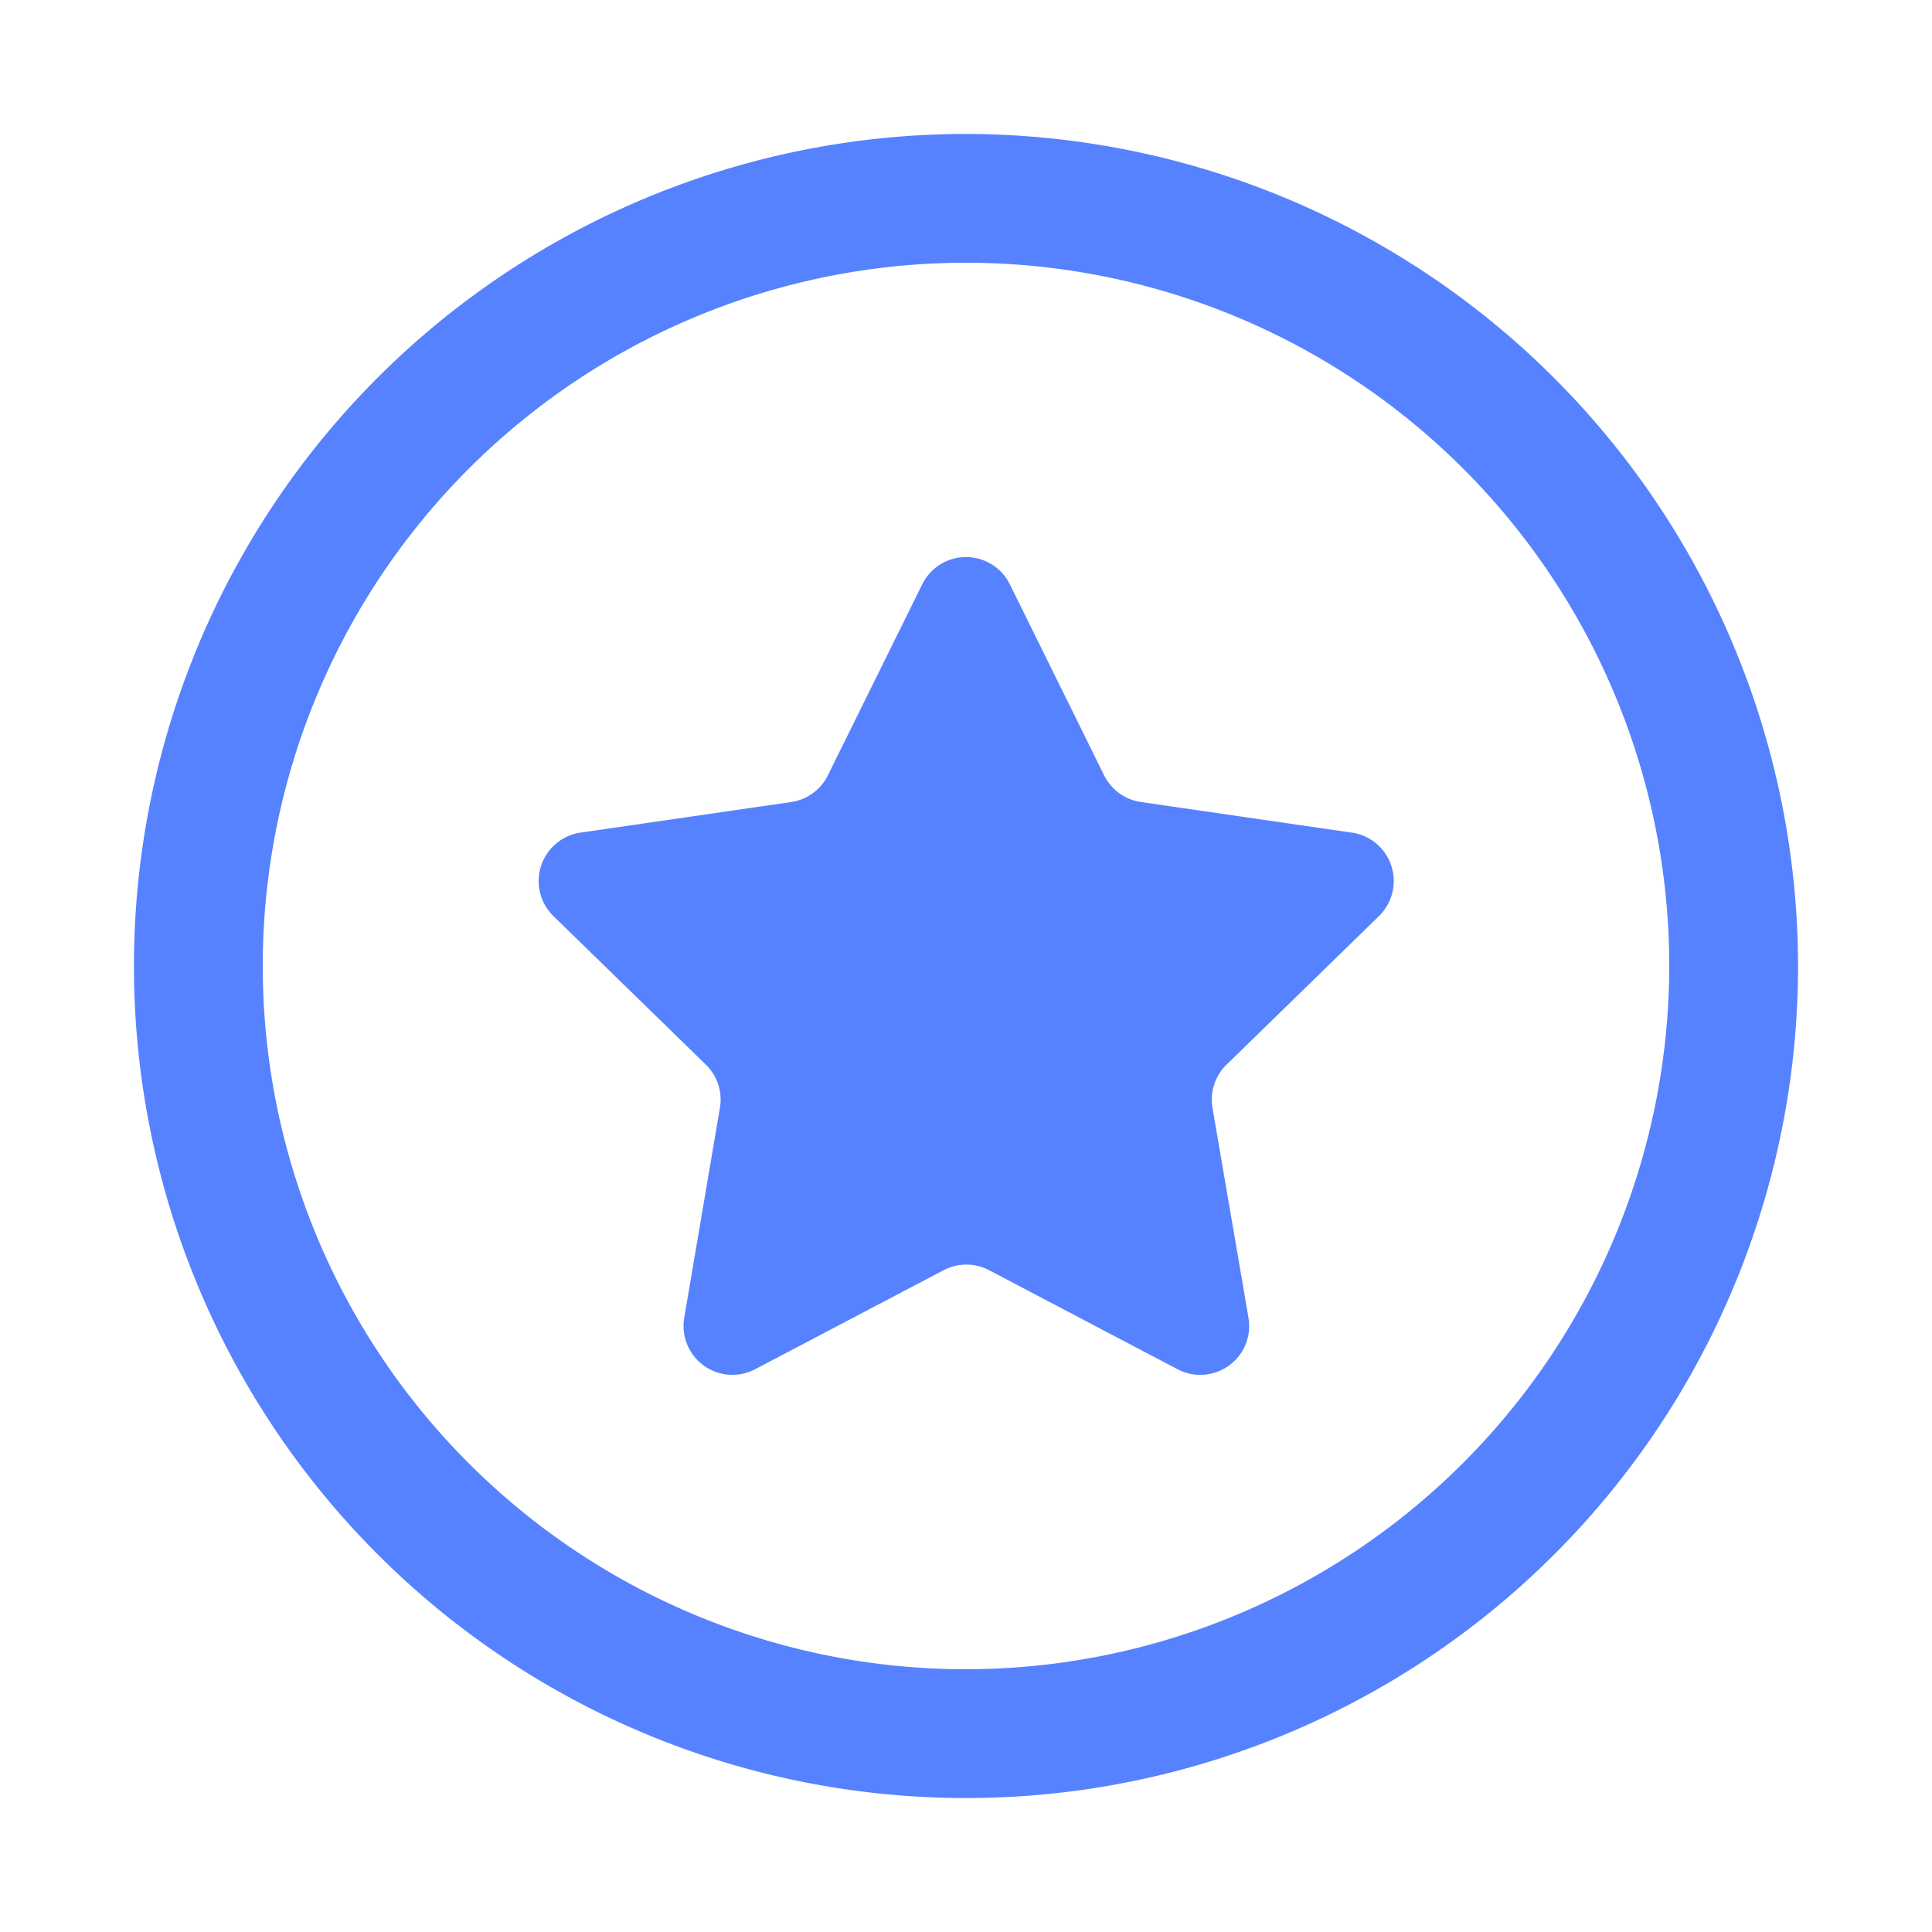 <svg xmlns="http://www.w3.org/2000/svg" xmlns:xlink="http://www.w3.org/1999/xlink" width="24" height="24" viewBox="0 0 24 24">
  <defs>
    <clipPath id="clip-path">
      <rect id="사각형_576" data-name="사각형 576" width="24" height="24" fill="none"/>
    </clipPath>
  </defs>
  <g id="그룹_1161" data-name="그룹 1161" clip-path="url(#clip-path)">
    <path id="패스_1349" data-name="패스 1349" d="M16.79,10.343l-2.617-.38a.609.609,0,0,1-.458-.333l-1.17-2.371a.607.607,0,0,0-1.089,0L10.285,9.63a.606.606,0,0,1-.457.333l-2.617.38a.608.608,0,0,0-.337,1.036l1.894,1.846a.606.606,0,0,1,.175.537L8.5,16.369a.607.607,0,0,0,.881.64l2.341-1.23a.607.607,0,0,1,.565,0l2.341,1.23a.607.607,0,0,0,.881-.64l-.447-2.607a.606.606,0,0,1,.175-.537l1.894-1.846a.608.608,0,0,0-.337-1.036" fill="#5782FF"/>
    <path id="패스_1350" data-name="패스 1350" d="M12,1.664A10.336,10.336,0,1,0,22.336,12,10.348,10.348,0,0,0,12,1.664m0,19.072A8.736,8.736,0,1,1,20.736,12,8.746,8.746,0,0,1,12,20.736" fill="#5782FF"/>
  </g>
</svg>
